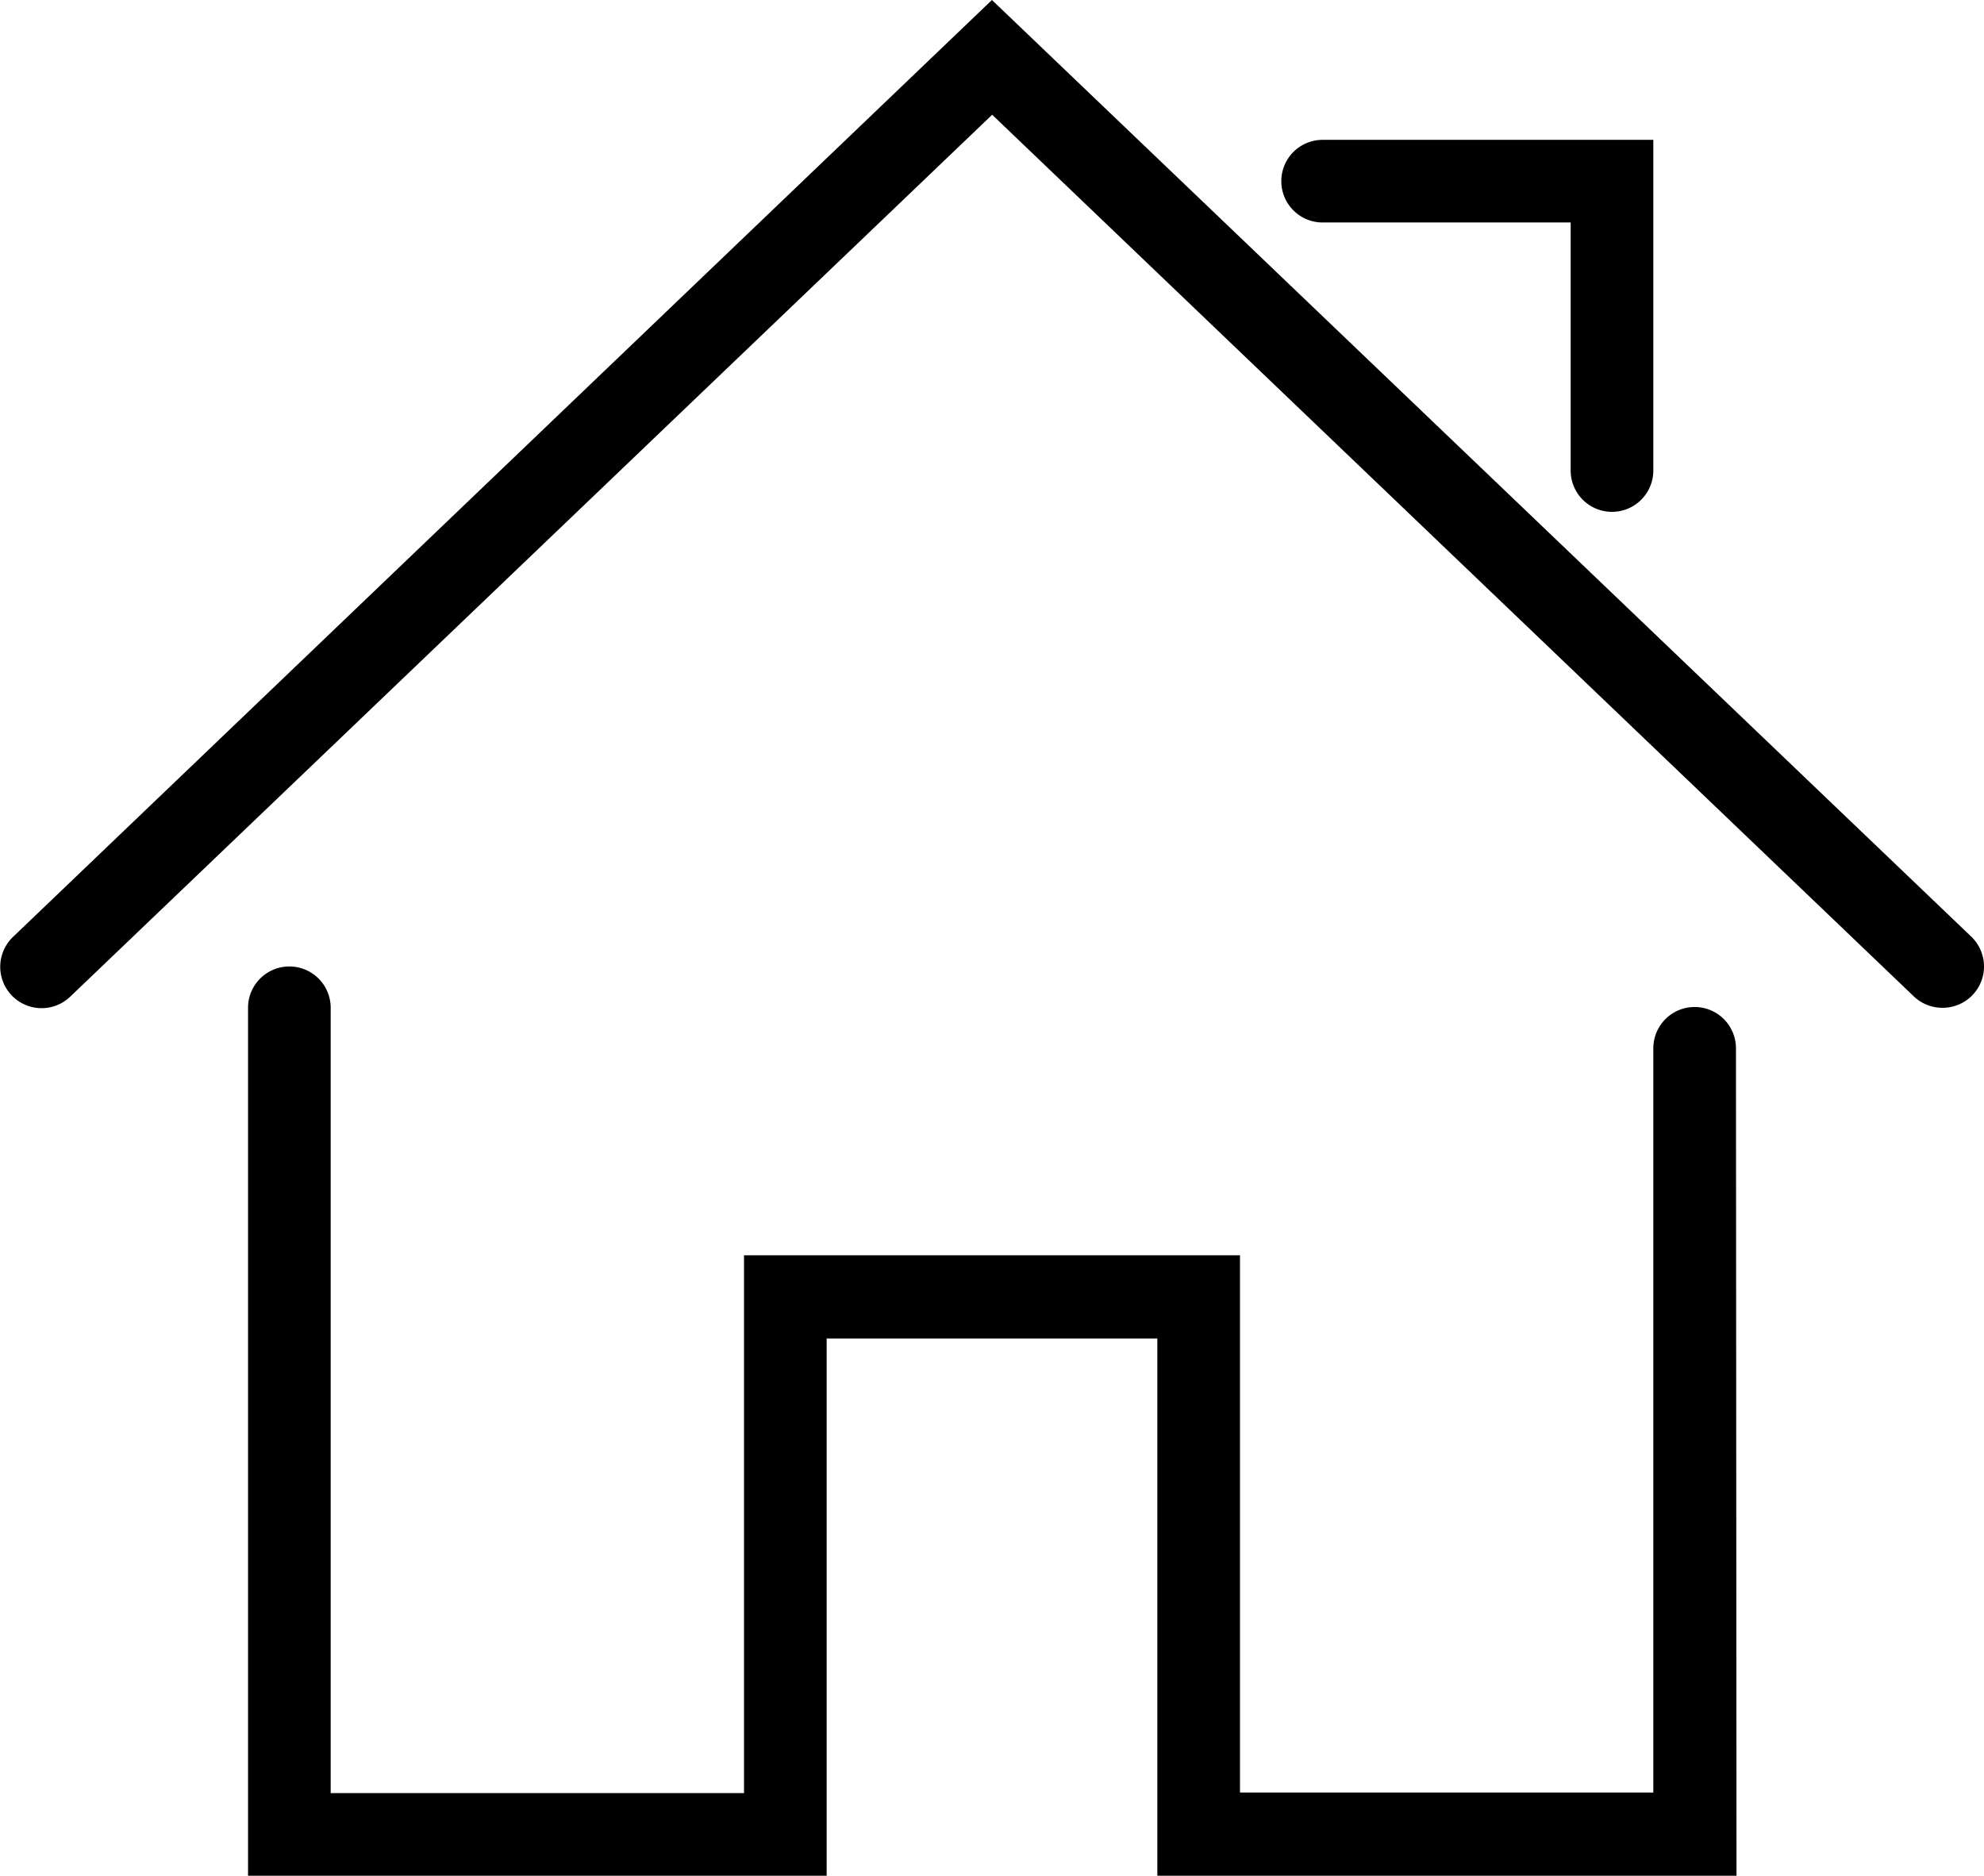 <svg xmlns="http://www.w3.org/2000/svg" width="17.861" height="16.888" viewBox="0 0 17.861 16.888">
  <g id="Expanded" transform="translate(0 -2.616)">
    <g id="Grupo_1338" data-name="Grupo 1338" transform="translate(0 2.616)">
      <g id="Grupo_1335" data-name="Grupo 1335" transform="translate(2.233 8.701)">
        <path id="Caminho_1574" data-name="Caminho 1574" d="M19.4,34.186H14.186V29.349H11.209v4.837H6V26.372a.372.372,0,0,1,.744,0v7.07h3.721V28.6h4.465v4.837h3.721v-6.7a.372.372,0,0,1,.744,0Z" transform="translate(-6 -26)"/>
      </g>
      <g id="Grupo_1336" data-name="Grupo 1336">
        <path id="Caminho_1575" data-name="Caminho 1575" d="M17.489,11.689a.371.371,0,0,1-.257-.1l-8.3-7.94-8.3,7.94a.372.372,0,1,1-.515-.538L8.93,2.616l8.816,8.432a.372.372,0,0,1-.257.641Z" transform="translate(0 -2.616)"/>
      </g>
      <g id="Grupo_1337" data-name="Grupo 1337" transform="translate(11.535 1.259)">
        <path id="Caminho_1576" data-name="Caminho 1576" d="M33.977,9.349a.372.372,0,0,1-.372-.372V6.744H31.372a.372.372,0,0,1,0-.744h2.977V8.977A.372.372,0,0,1,33.977,9.349Z" transform="translate(-31 -6)"/>
      </g>
    </g>
  </g>
</svg>
